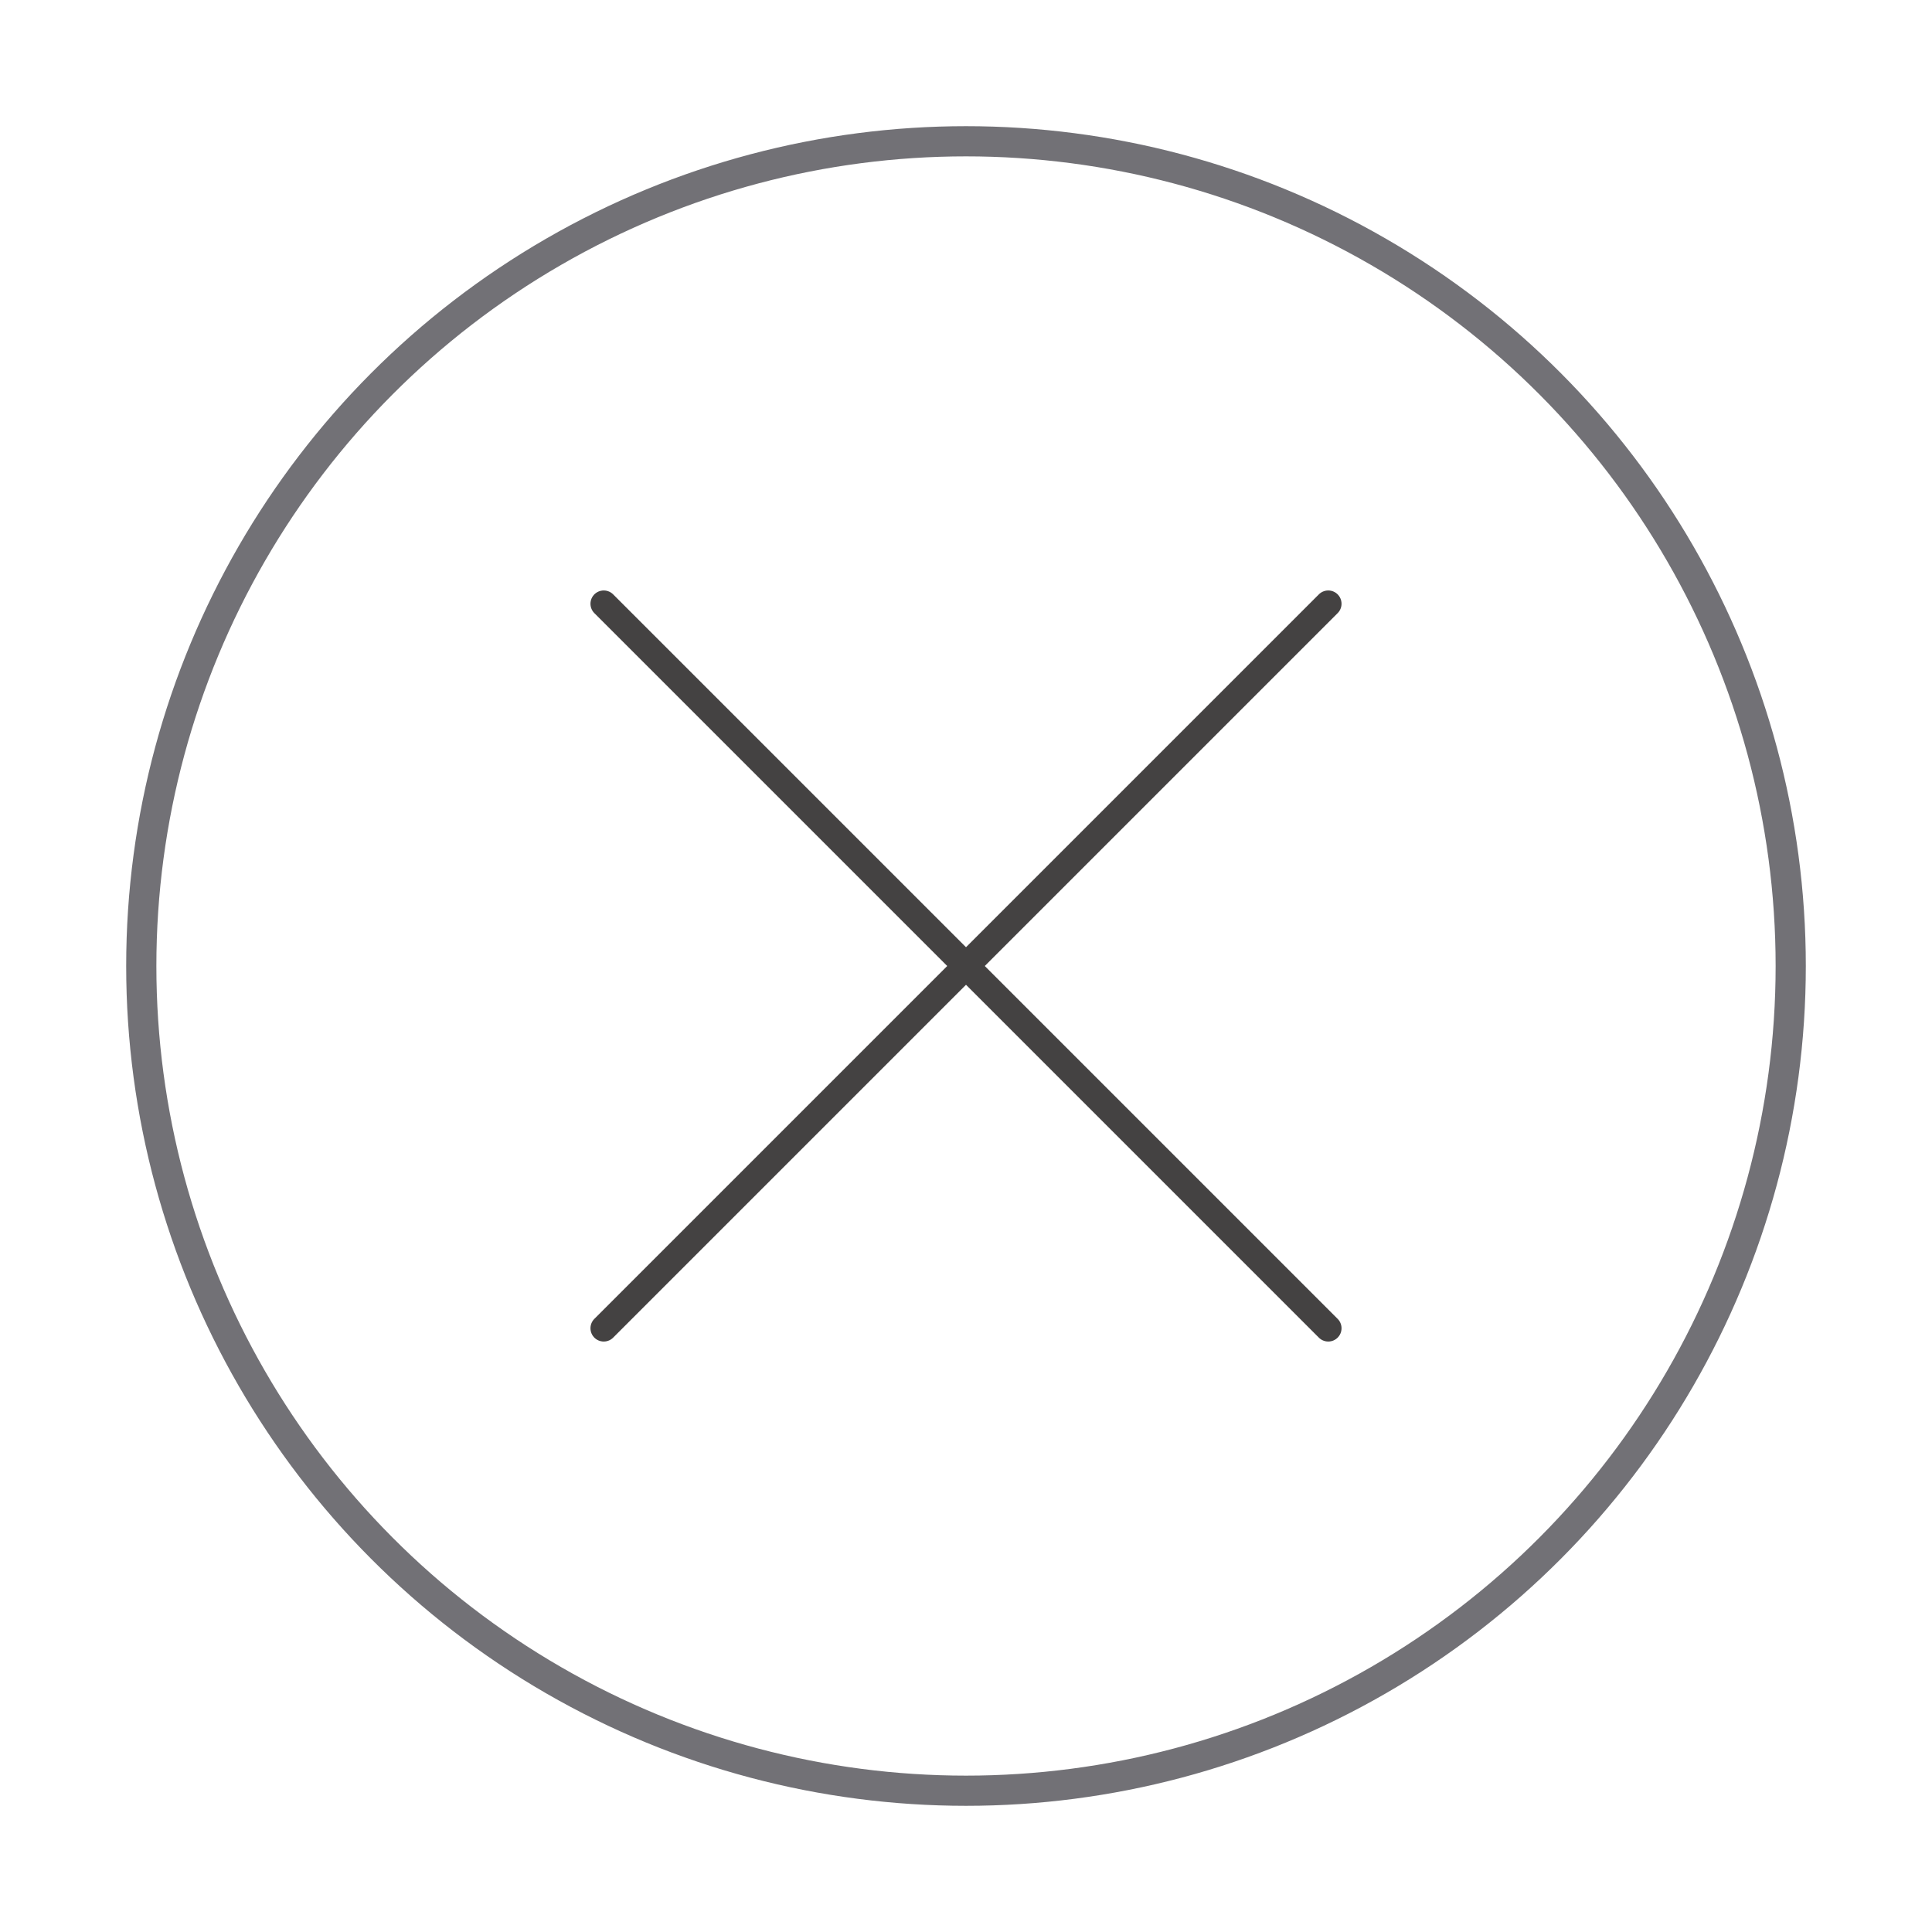 <svg id="Capa_1" data-name="Capa 1" xmlns="http://www.w3.org/2000/svg" viewBox="0 0 32 32"><defs><style>.cls-1,.cls-2{fill:none;stroke-miterlimit:10;}.cls-1{stroke:#727176;stroke-width:0.5px;}.cls-2{stroke:#444242;stroke-linecap:round;stroke-width:0.44px;}</style></defs><title>boton-close-01</title><circle class="cls-1" cx="16" cy="16" r="13.66"/><line class="cls-2" x1="22" y1="22" x2="10" y2="10"/><line class="cls-2" x1="10" y1="22" x2="22" y2="10"/></svg>